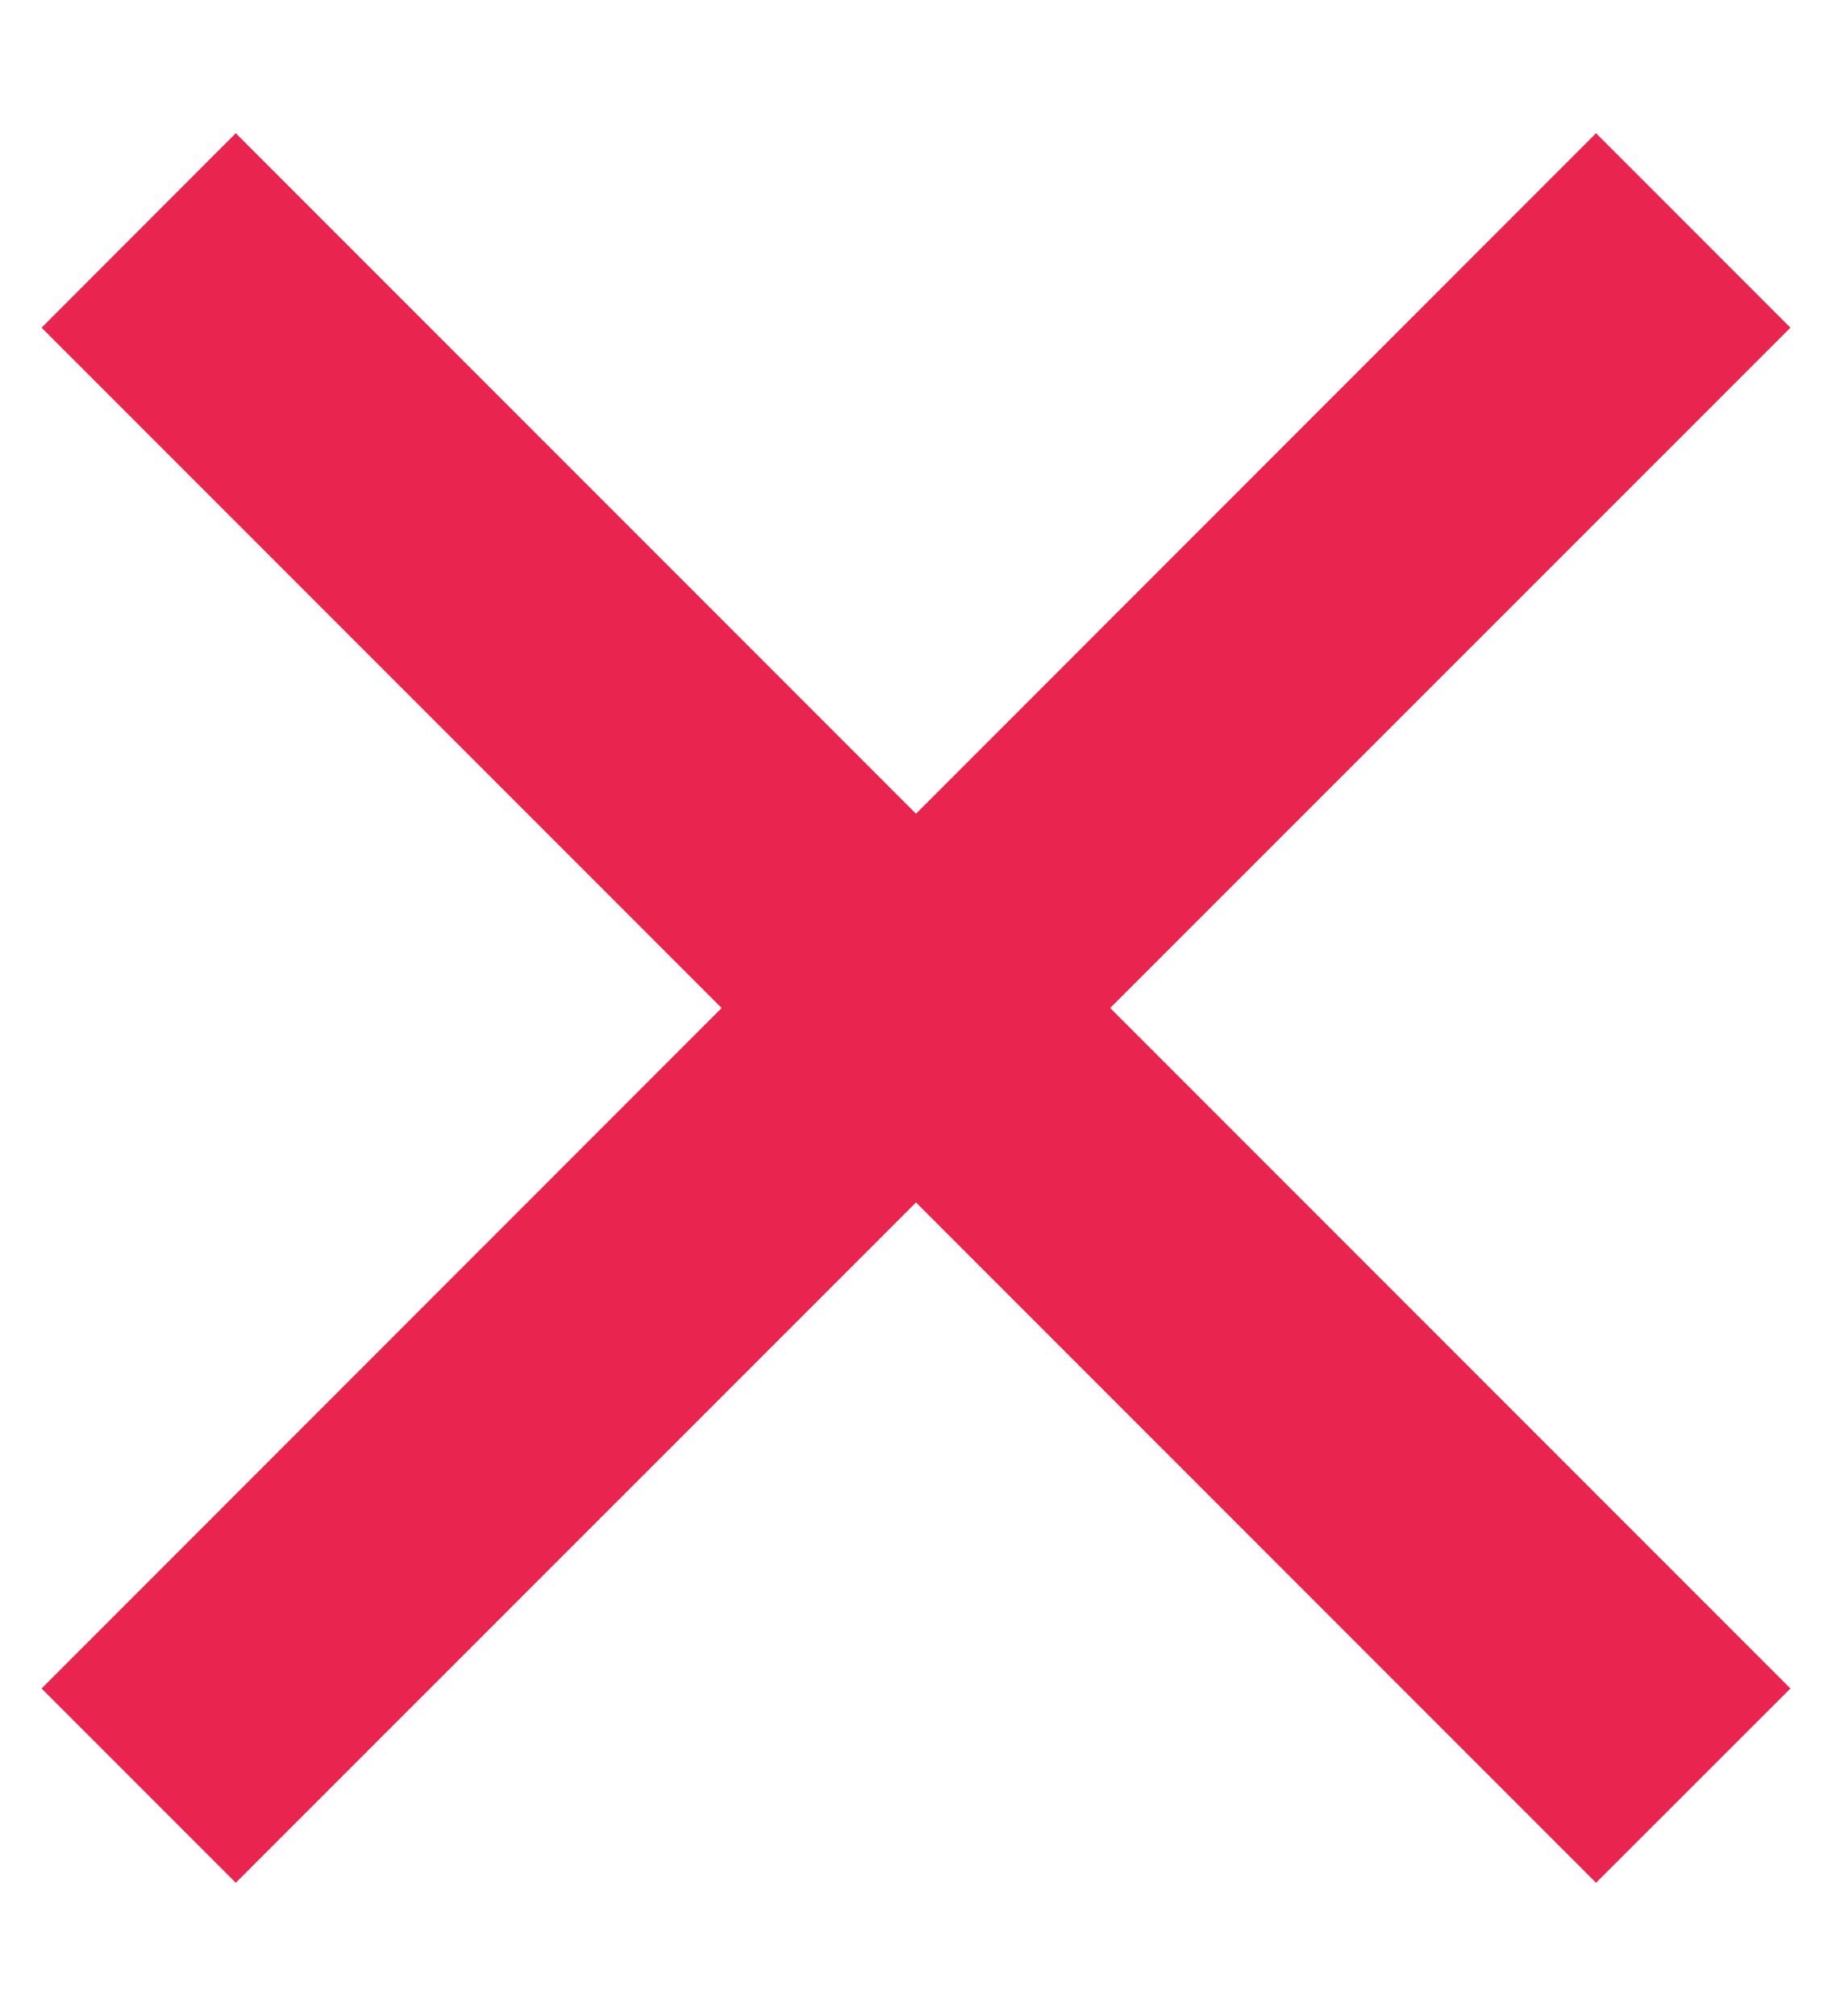 <svg width="10" height="11" viewBox="0 0 10 11" fill="none" xmlns="http://www.w3.org/2000/svg">
<path d="M5 4.44L8.712 0.727L9.773 1.788L6.06 5.5L9.773 9.213L8.712 10.273L5 6.561L1.287 10.273L0.227 9.213L3.939 5.5L0.227 1.788L1.287 0.727L5 4.44Z" fill="#E8244F"/>
</svg>
